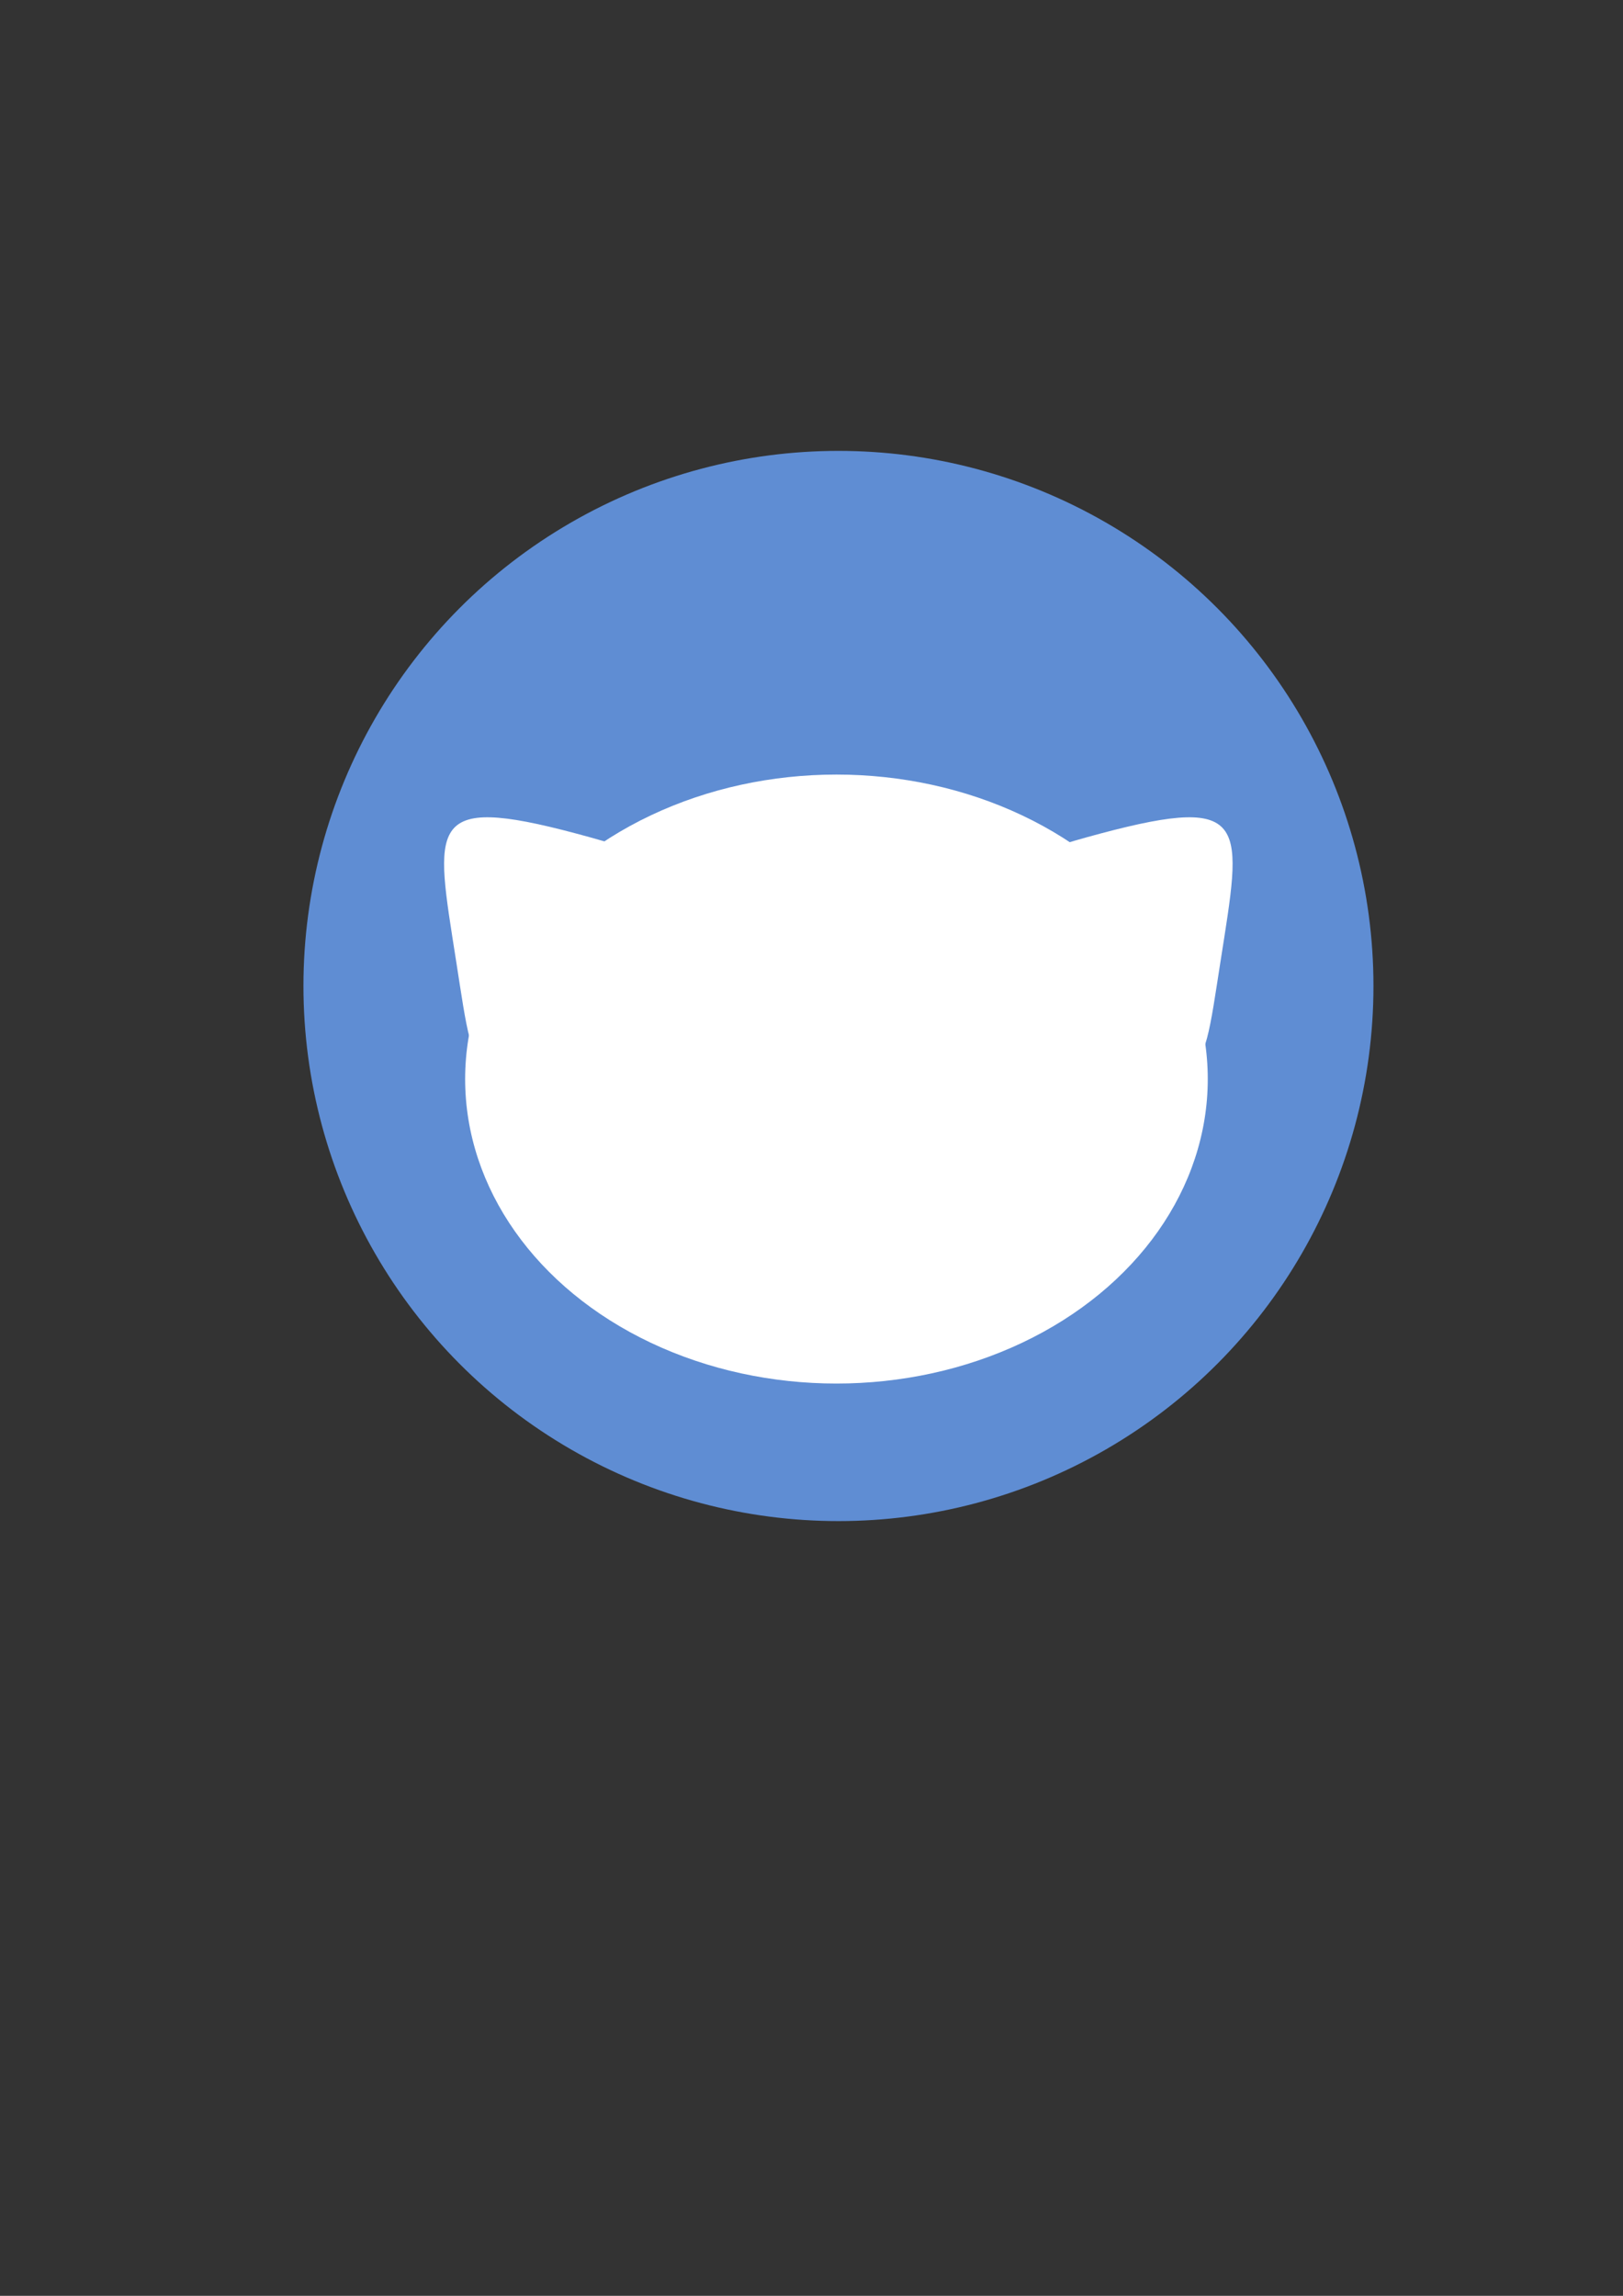 <?xml version="1.0" encoding="UTF-8" standalone="no"?>
<!-- Created with Inkscape (http://www.inkscape.org/) -->

<svg
   xmlns:dc="http://purl.org/dc/elements/1.1/"
   xmlns:cc="http://creativecommons.org/ns#"
   xmlns:rdf="http://www.w3.org/1999/02/22-rdf-syntax-ns#"
   xmlns:svg="http://www.w3.org/2000/svg"
   xmlns="http://www.w3.org/2000/svg"
   xmlns:sodipodi="http://sodipodi.sourceforge.net/DTD/sodipodi-0.dtd"
   xmlns:inkscape="http://www.inkscape.org/namespaces/inkscape"
   width="210mm"
   height="297mm"
   viewBox="0 0 744.094 1052.362"
   id="svg4138"
   version="1.1"
   inkscape:version="0.91 r13725"
   sodipodi:docname="github.svg"
   inkscape:export-filename="/home/dan/git/tinyhub/img/github.png"
   inkscape:export-xdpi="29.35"
   inkscape:export-ydpi="29.35">
  <rect x="0" y="0" width="744.094" height="1052.362" fill="#333333" stroke="none"/>
  <defs
     id="defs4140" />
  <sodipodi:namedview
     id="base"
     pagecolor="#ffffff"
     bordercolor="#666666"
     borderopacity="1.0"
     inkscape:pageopacity="0.0"
     inkscape:pageshadow="2"
     inkscape:zoom="0.2731508"
     inkscape:cx="434.29549"
     inkscape:cy="565.64537"
     inkscape:document-units="px"
     inkscape:current-layer="layer1"
     showgrid="false"
     inkscape:window-width="1278"
     inkscape:window-height="784"
     inkscape:window-x="0"
     inkscape:window-y="14"
     inkscape:window-maximized="0" />
  <g
     inkscape:label="Layer 1"
     inkscape:groupmode="layer"
     id="layer1">
    <circle
       style="opacity:1;fill:#5f8dd3;fill-opacity:1;fill-rule:evenodd;stroke:none;stroke-width:3;stroke-linecap:butt;stroke-linejoin:miter;stroke-miterlimit:4;stroke-dasharray:none;stroke-dashoffset:0;stroke-opacity:1"
       id="path4169"
       cx="384.403"
       cy="451.961"
       r="245.286" />
    <ellipse
       style="opacity:1;fill:#ffffff;fill-opacity:1;fill-rule:evenodd;stroke:none;stroke-width:3;stroke-linecap:butt;stroke-linejoin:miter;stroke-miterlimit:4;stroke-dasharray:none;stroke-dashoffset:0;stroke-opacity:1"
       id="path4143"
       cx="383.488"
       cy="494.622"
       rx="170.236"
       ry="139.575" />
    <path
       style="opacity:1;fill:#ffffff;fill-opacity:1;fill-rule:evenodd;stroke:none;stroke-width:3;stroke-linecap:butt;stroke-linejoin:miter;stroke-miterlimit:4;stroke-dasharray:none;stroke-dashoffset:0;stroke-opacity:1"
       d="m 282.353,449.317 c -66.429,54.257 -63.461,53.675 -73.22,-8.695 -9.758,-62.37 -14.29,-77.012 54.915,-58.576 69.205,18.436 65.705,28.556 18.305,67.271 z"
       id="path4145"
       inkscape:connector-curvature="0"
       sodipodi:nodetypes="szzs" />
    <path
       sodipodi:nodetypes="szzs"
       inkscape:connector-curvature="0"
       id="path4150"
       d="m 486.358,449.317 c 66.429,54.257 63.461,53.675 73.22,-8.695 9.758,-62.37 14.29,-77.012 -54.915,-58.576 -69.205,18.436 -65.705,28.556 -18.305,67.271 z"
       style="opacity:1;fill:#ffffff;fill-opacity:1;fill-rule:evenodd;stroke:none;stroke-width:3;stroke-linecap:butt;stroke-linejoin:miter;stroke-miterlimit:4;stroke-dasharray:none;stroke-dashoffset:0;stroke-opacity:1" />
  </g>
</svg>
